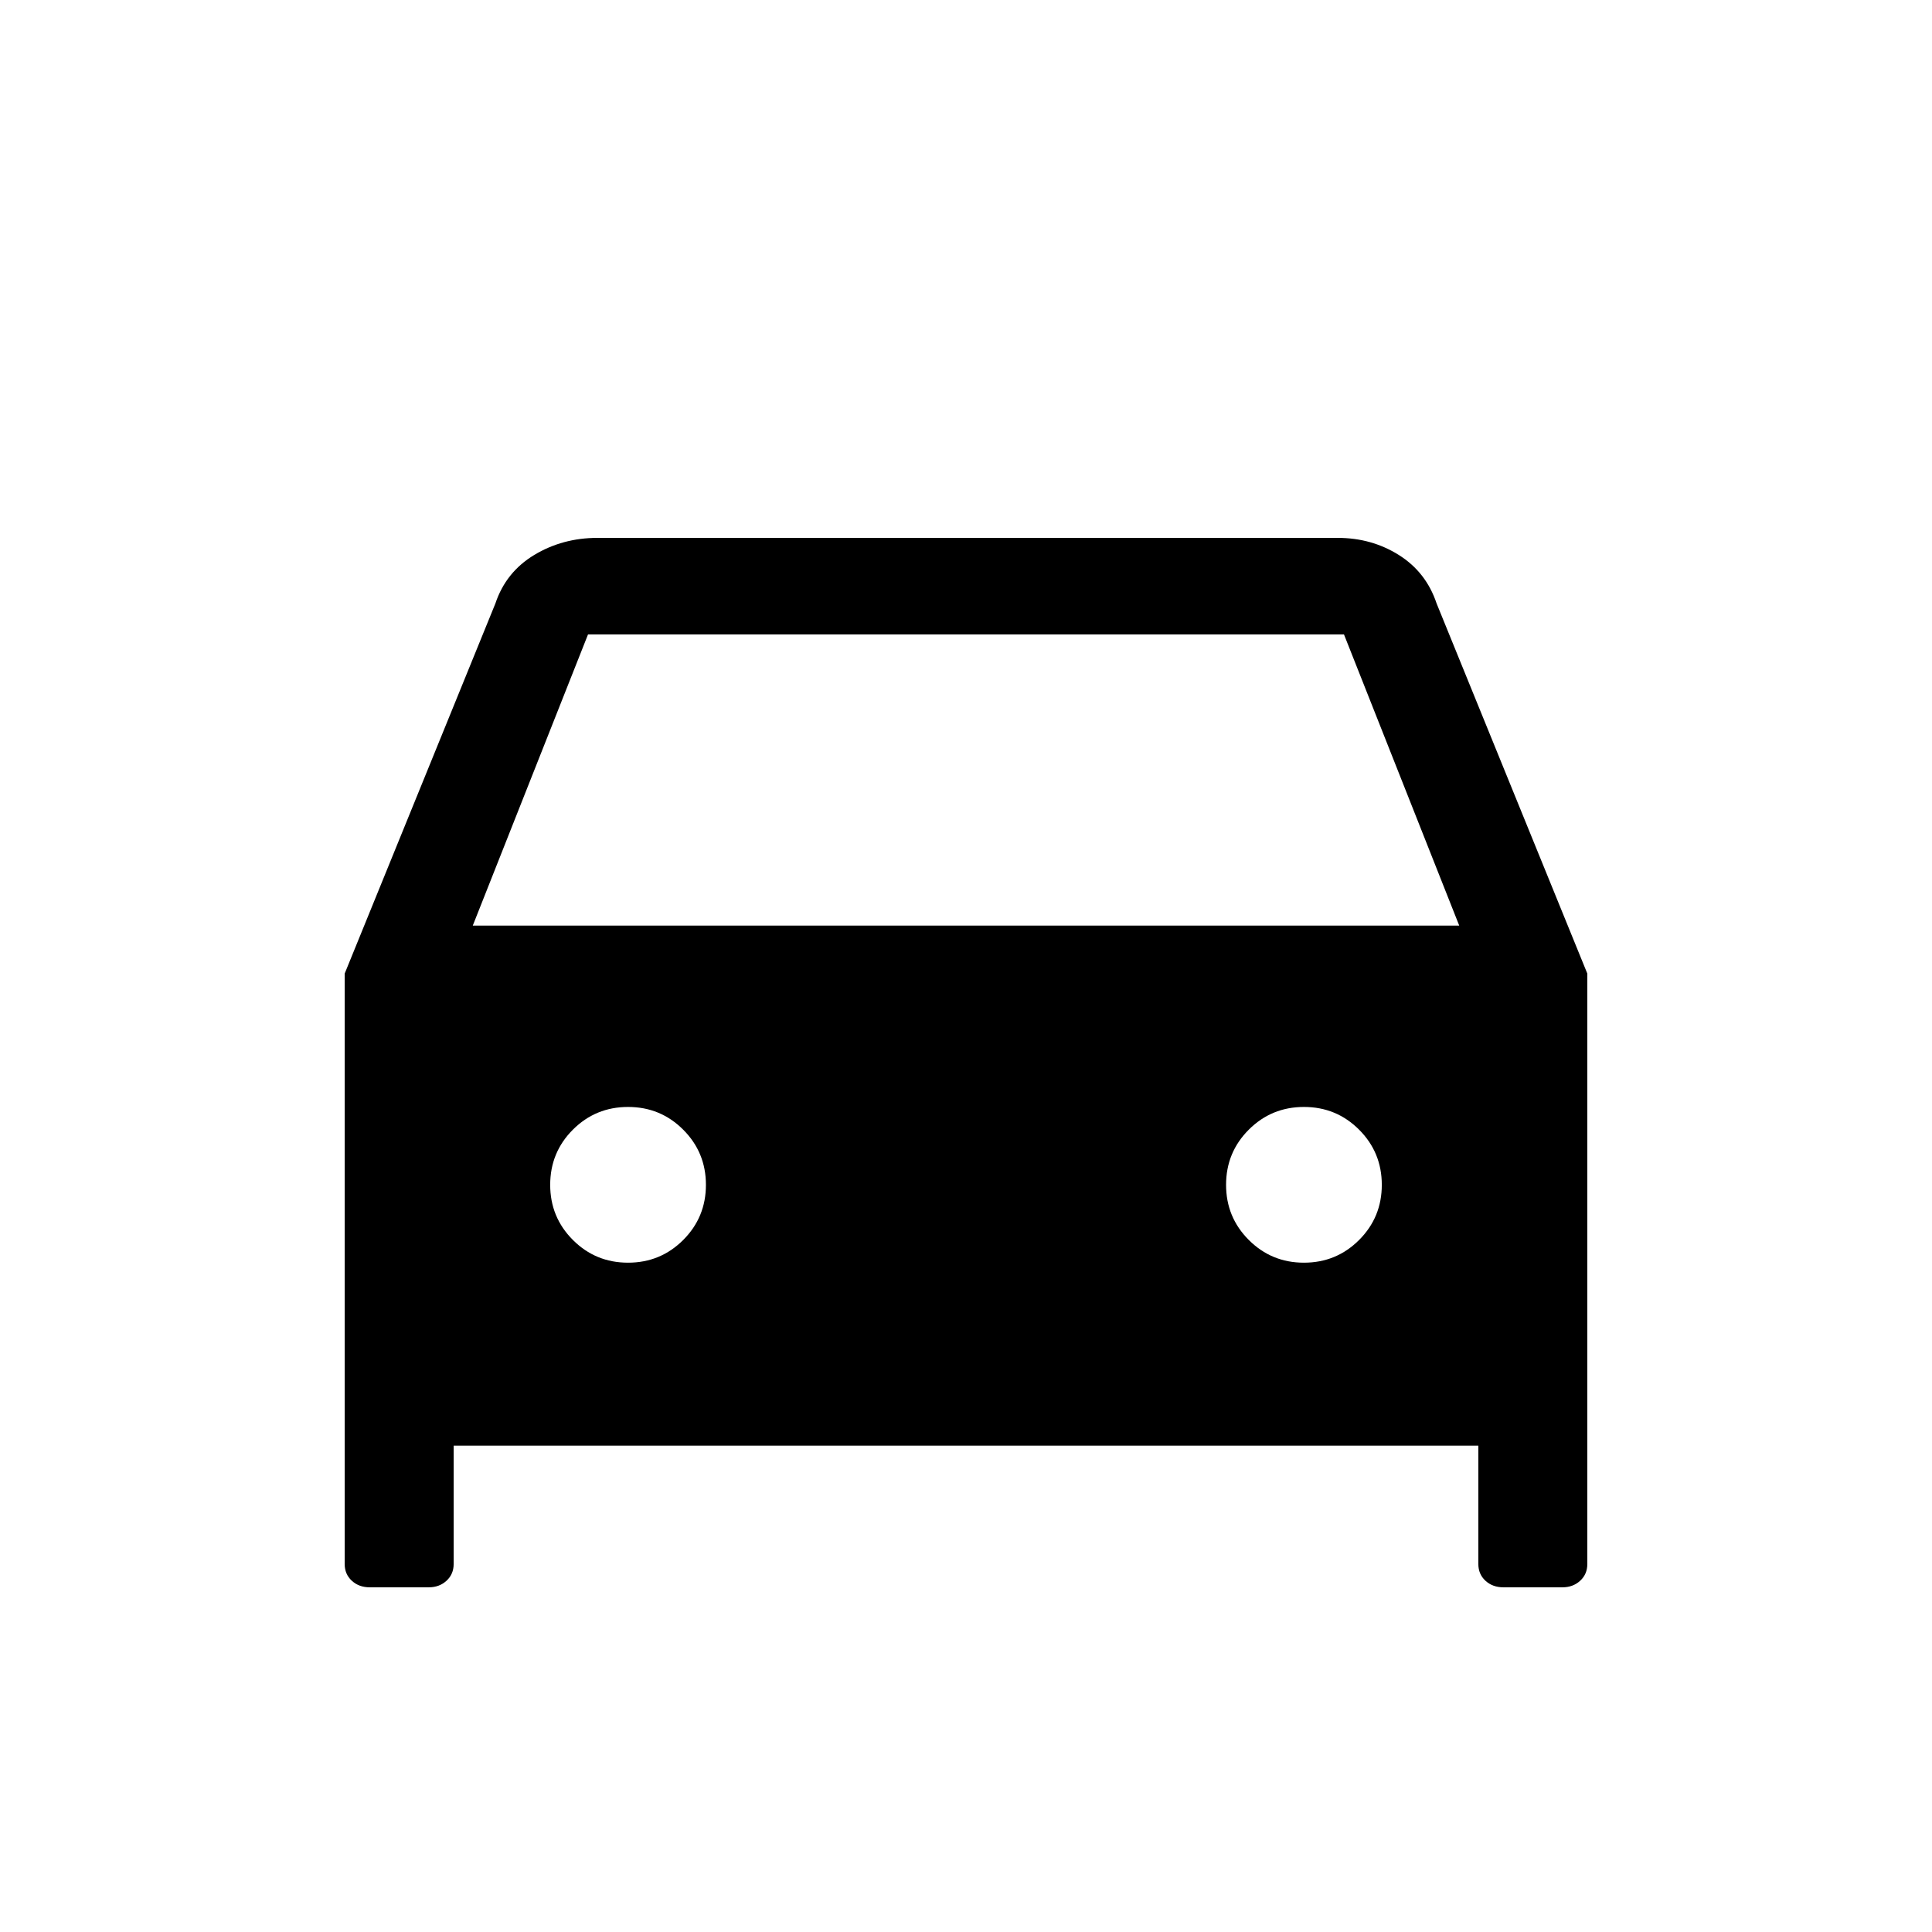 <svg xmlns="http://www.w3.org/2000/svg" height="20" viewBox="0 -960 960 960" width="20"><path d="M225.42-241.66v58.81q0 5.06-3.56 8.32-3.56 3.26-8.82 3.26h-29.29q-5.39 0-8.93-3.26-3.55-3.26-3.55-8.32v-293.38l74.89-183.92q5.22-15.61 19.31-24.1 14.1-8.48 31.38-8.48h367.84q16.87 0 30.41 8.52 13.55 8.52 18.74 24.06l74.89 183.92v293.38q0 5.06-3.56 8.32-3.56 3.26-8.82 3.26h-29.29q-5.39 0-8.94-3.26-3.54-3.26-3.54-8.32v-58.81H225.42Zm9.5-258.42h490.16l-57.27-144.69H292.19l-57.27 144.69Zm77.15 167.5q16.12 0 27.41-11.28t11.29-27.4q0-16.12-11.29-27.41-11.28-11.29-27.4-11.29-16.12 0-27.41 11.28-11.28 11.29-11.28 27.41t11.28 27.4q11.28 11.29 27.4 11.29Zm335.85 0q16.12 0 27.41-11.28 11.28-11.28 11.28-27.4 0-16.12-11.28-27.41t-27.4-11.29q-16.12 0-27.41 11.28-11.29 11.29-11.29 27.41t11.29 27.4q11.28 11.29 27.4 11.29Z"/></svg>